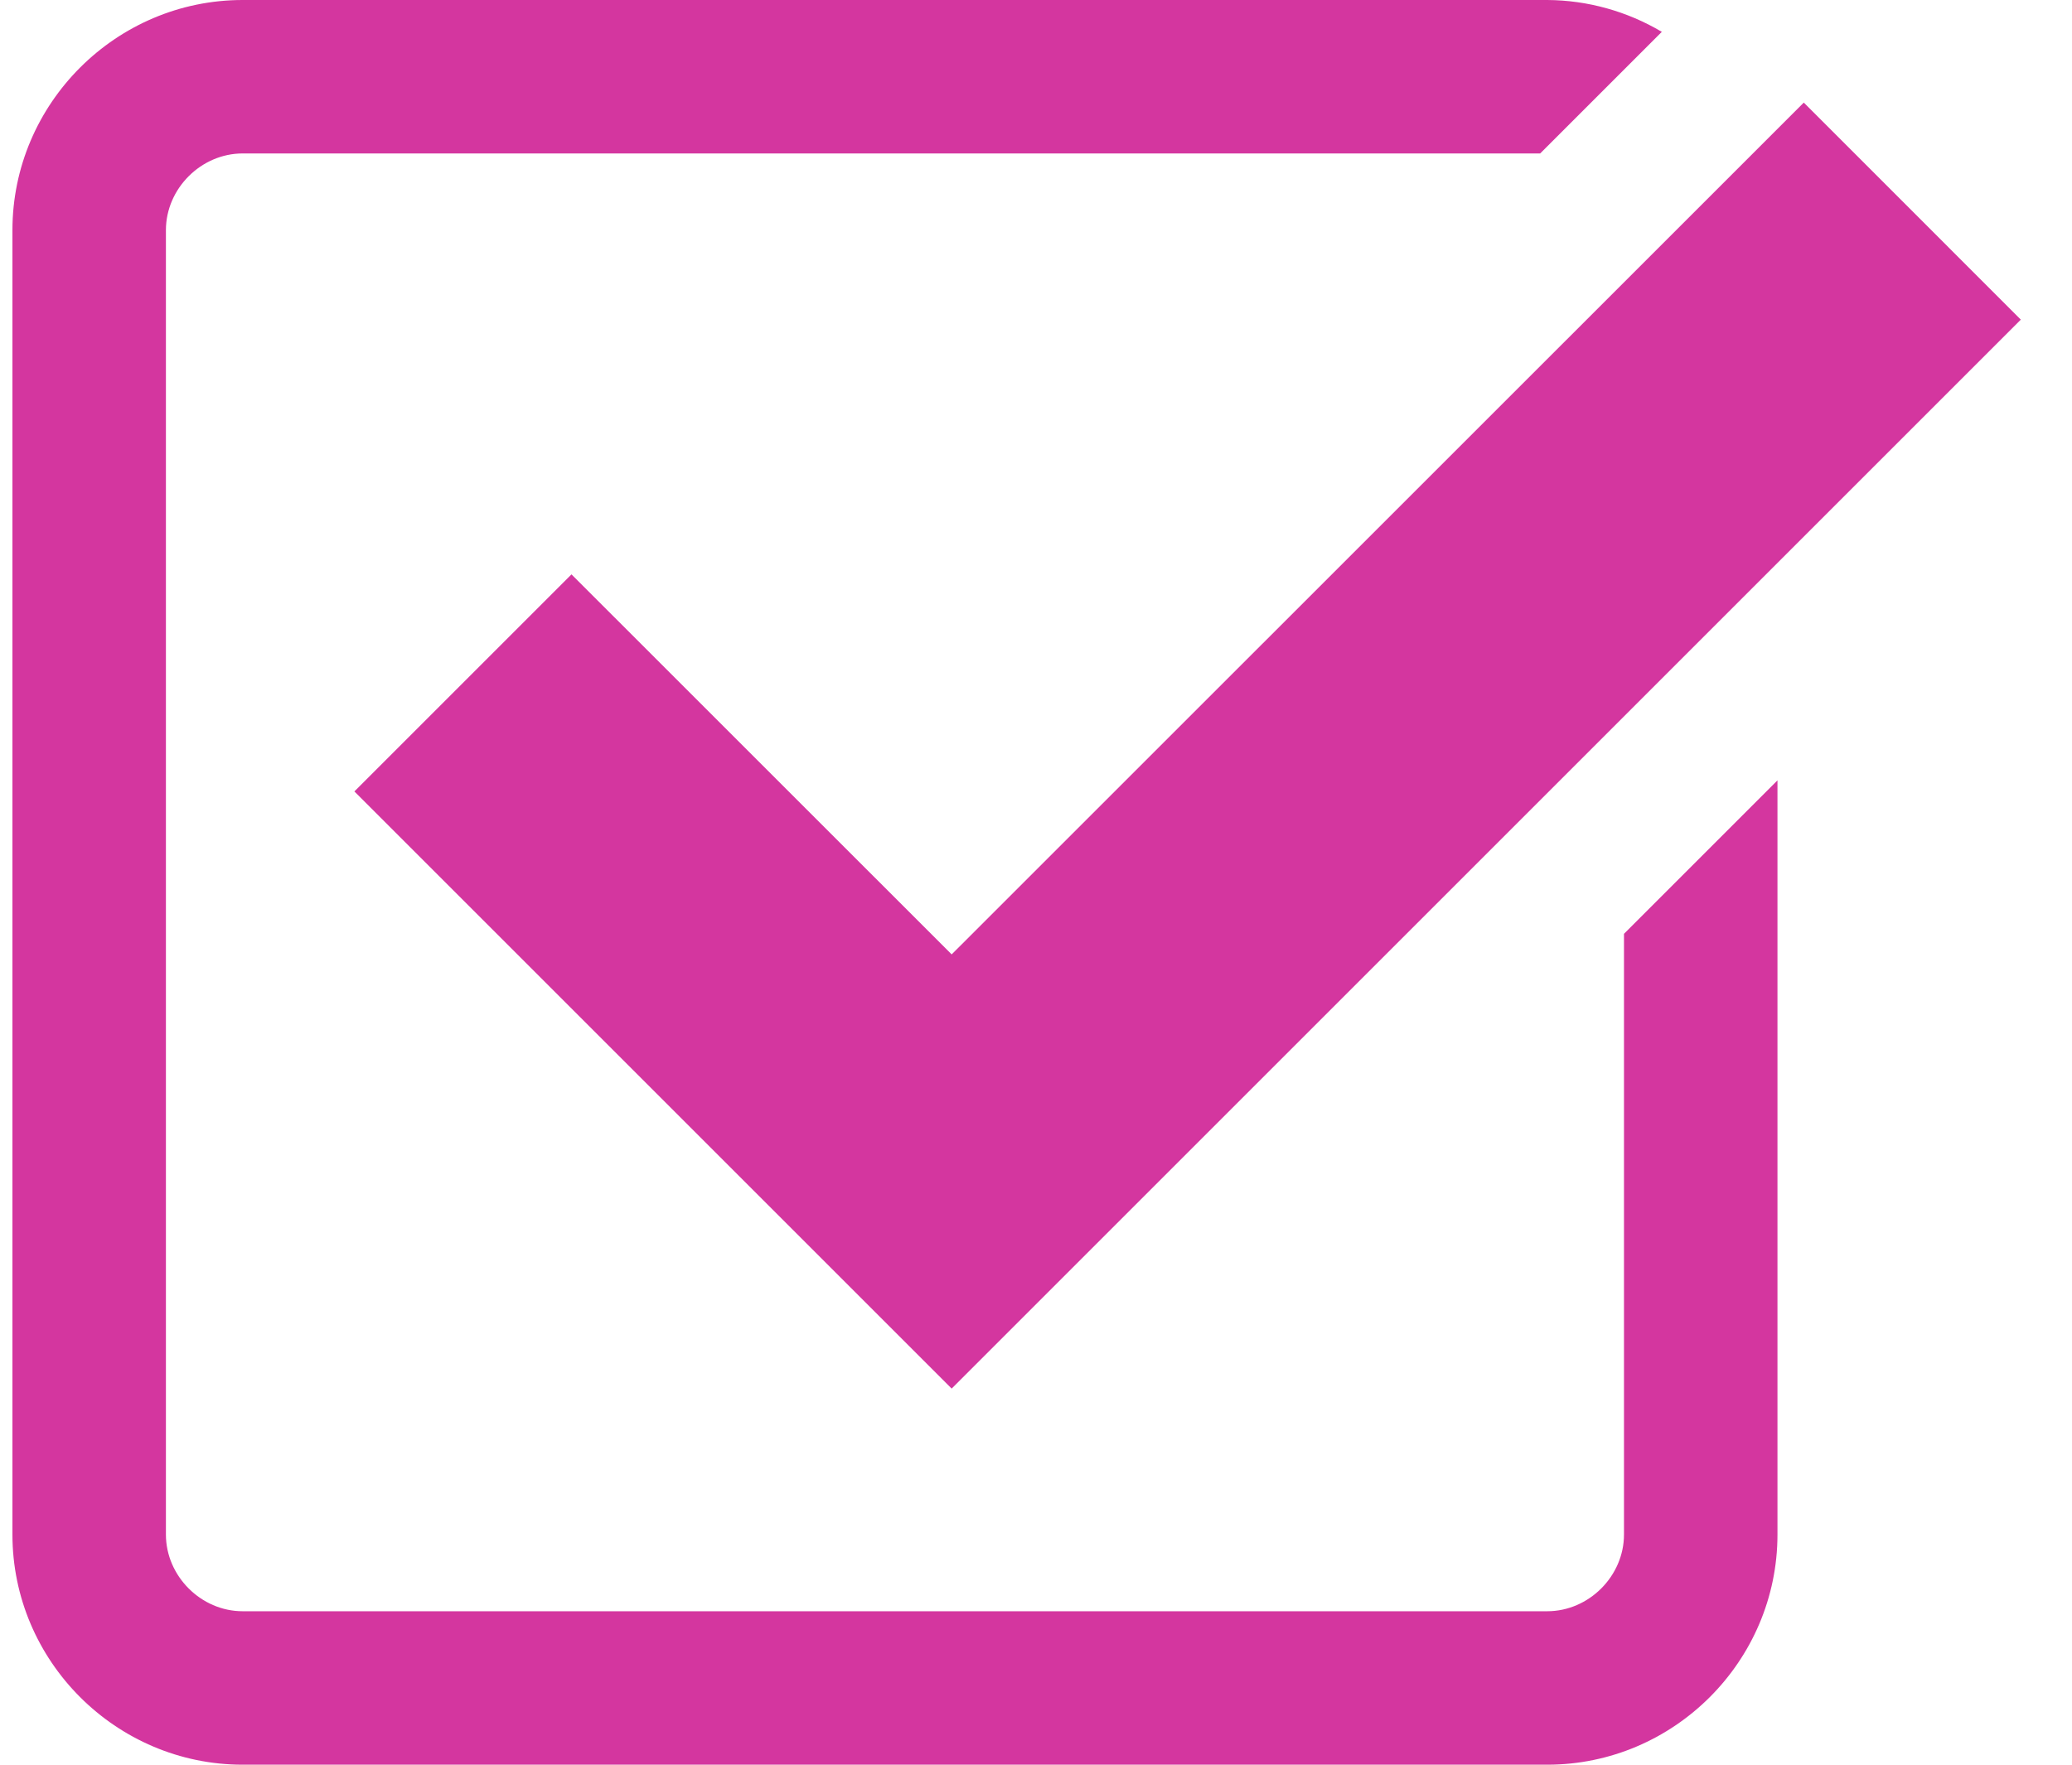 <svg width="27" height="23" viewBox="0 0 27 23" fill="none" xmlns="http://www.w3.org/2000/svg">
<path d="M7.447 7.486L4.618 10.315L12.401 18.098L26.333 4.166L23.505 1.337L12.401 12.439L7.447 7.486Z" fill="#D4369F"/>
<path d="M21.162 20C21.162 20.542 20.704 21 20.162 21H3.162C2.62 21 2.162 20.542 2.162 20V3C2.162 2.458 2.62 2 3.162 2H20.07L21.655 0.415C21.203 0.147 20.688 0.003 20.162 0H3.162C1.512 0 0.162 1.35 0.162 3V20C0.162 21.65 1.512 23 3.162 23H20.162C21.812 23 23.162 21.65 23.162 20V10.171L21.162 12.171V20Z" fill="#D4369F"/>
</svg>
